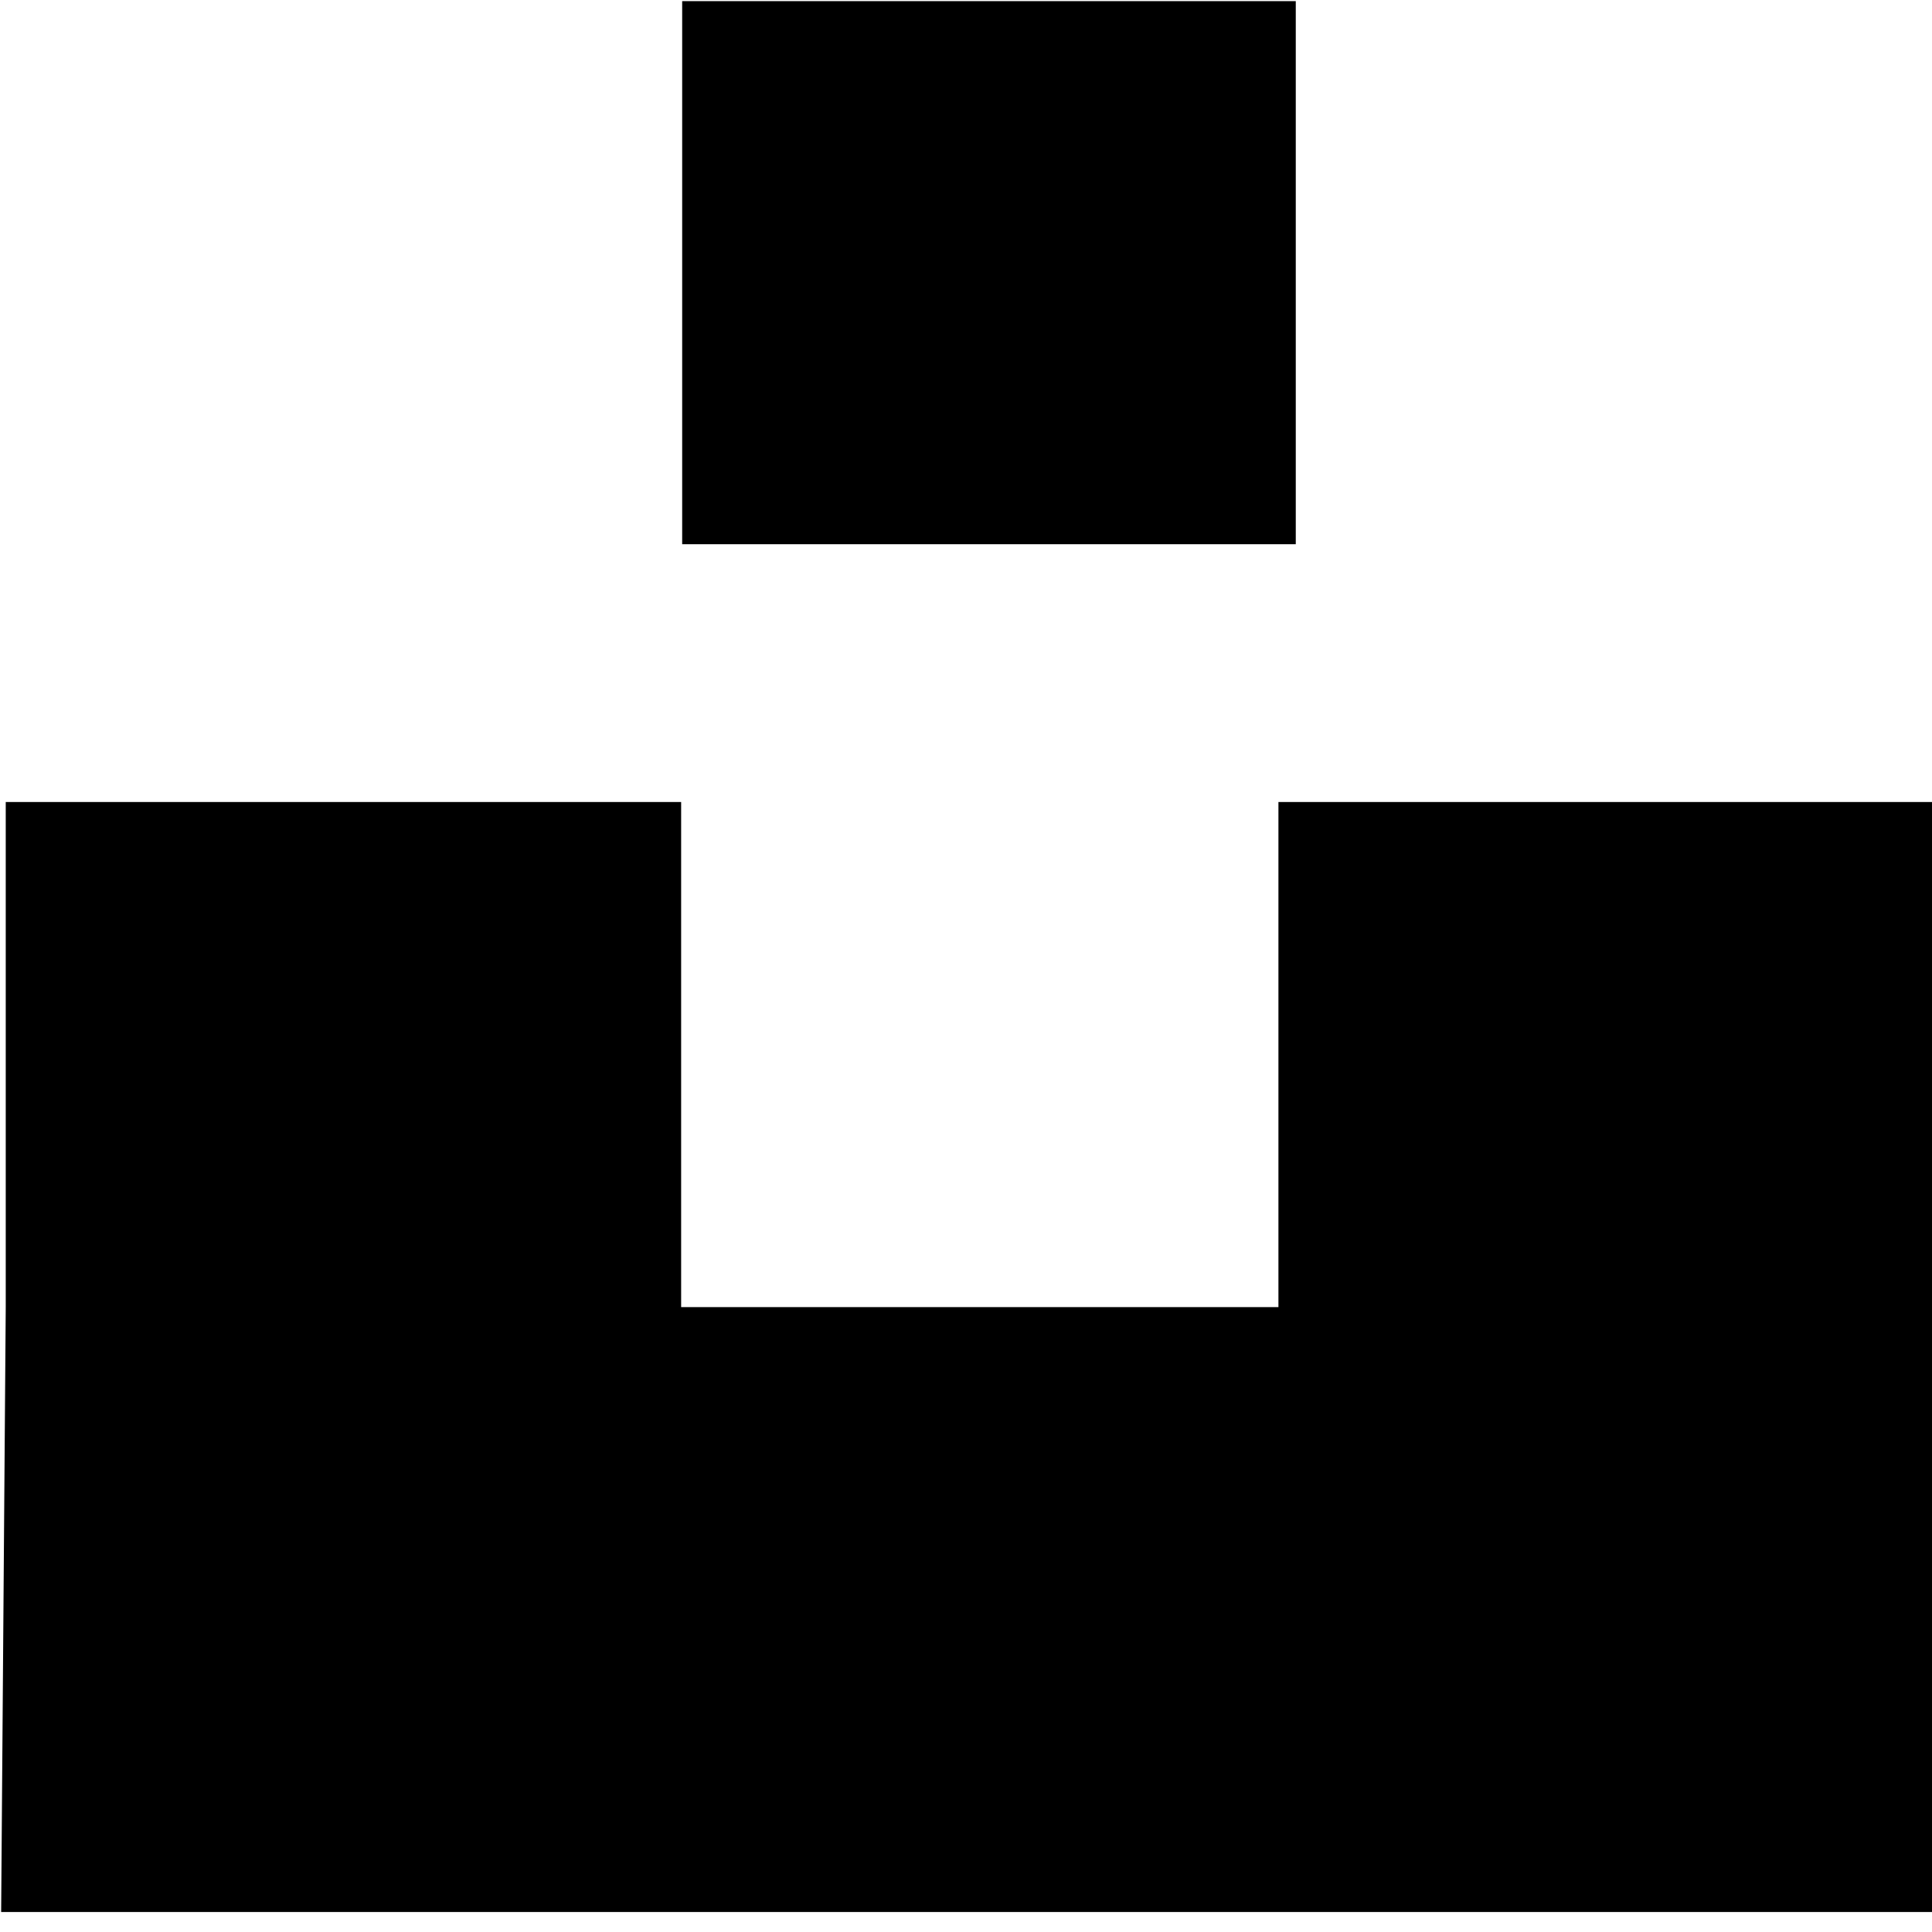 <svg xmlns="http://www.w3.org/2000/svg" width="24" height="24" viewBox="0 0 841 841">
  <g fill="#000000">
    <path id="Rectangle_2_copy_2" data-name="Rectangle 2 copy 2" class="cls-1" d="M788,1046.87h848l-2,263.31H786ZM788,827h294v221H788V827Zm554,0h294v221H1342V827ZM1082.45,478.371h267.1V714.764h-267.1V478.371Z" transform="translate(-785.5 -477.875)" />
  </g>
</svg>
